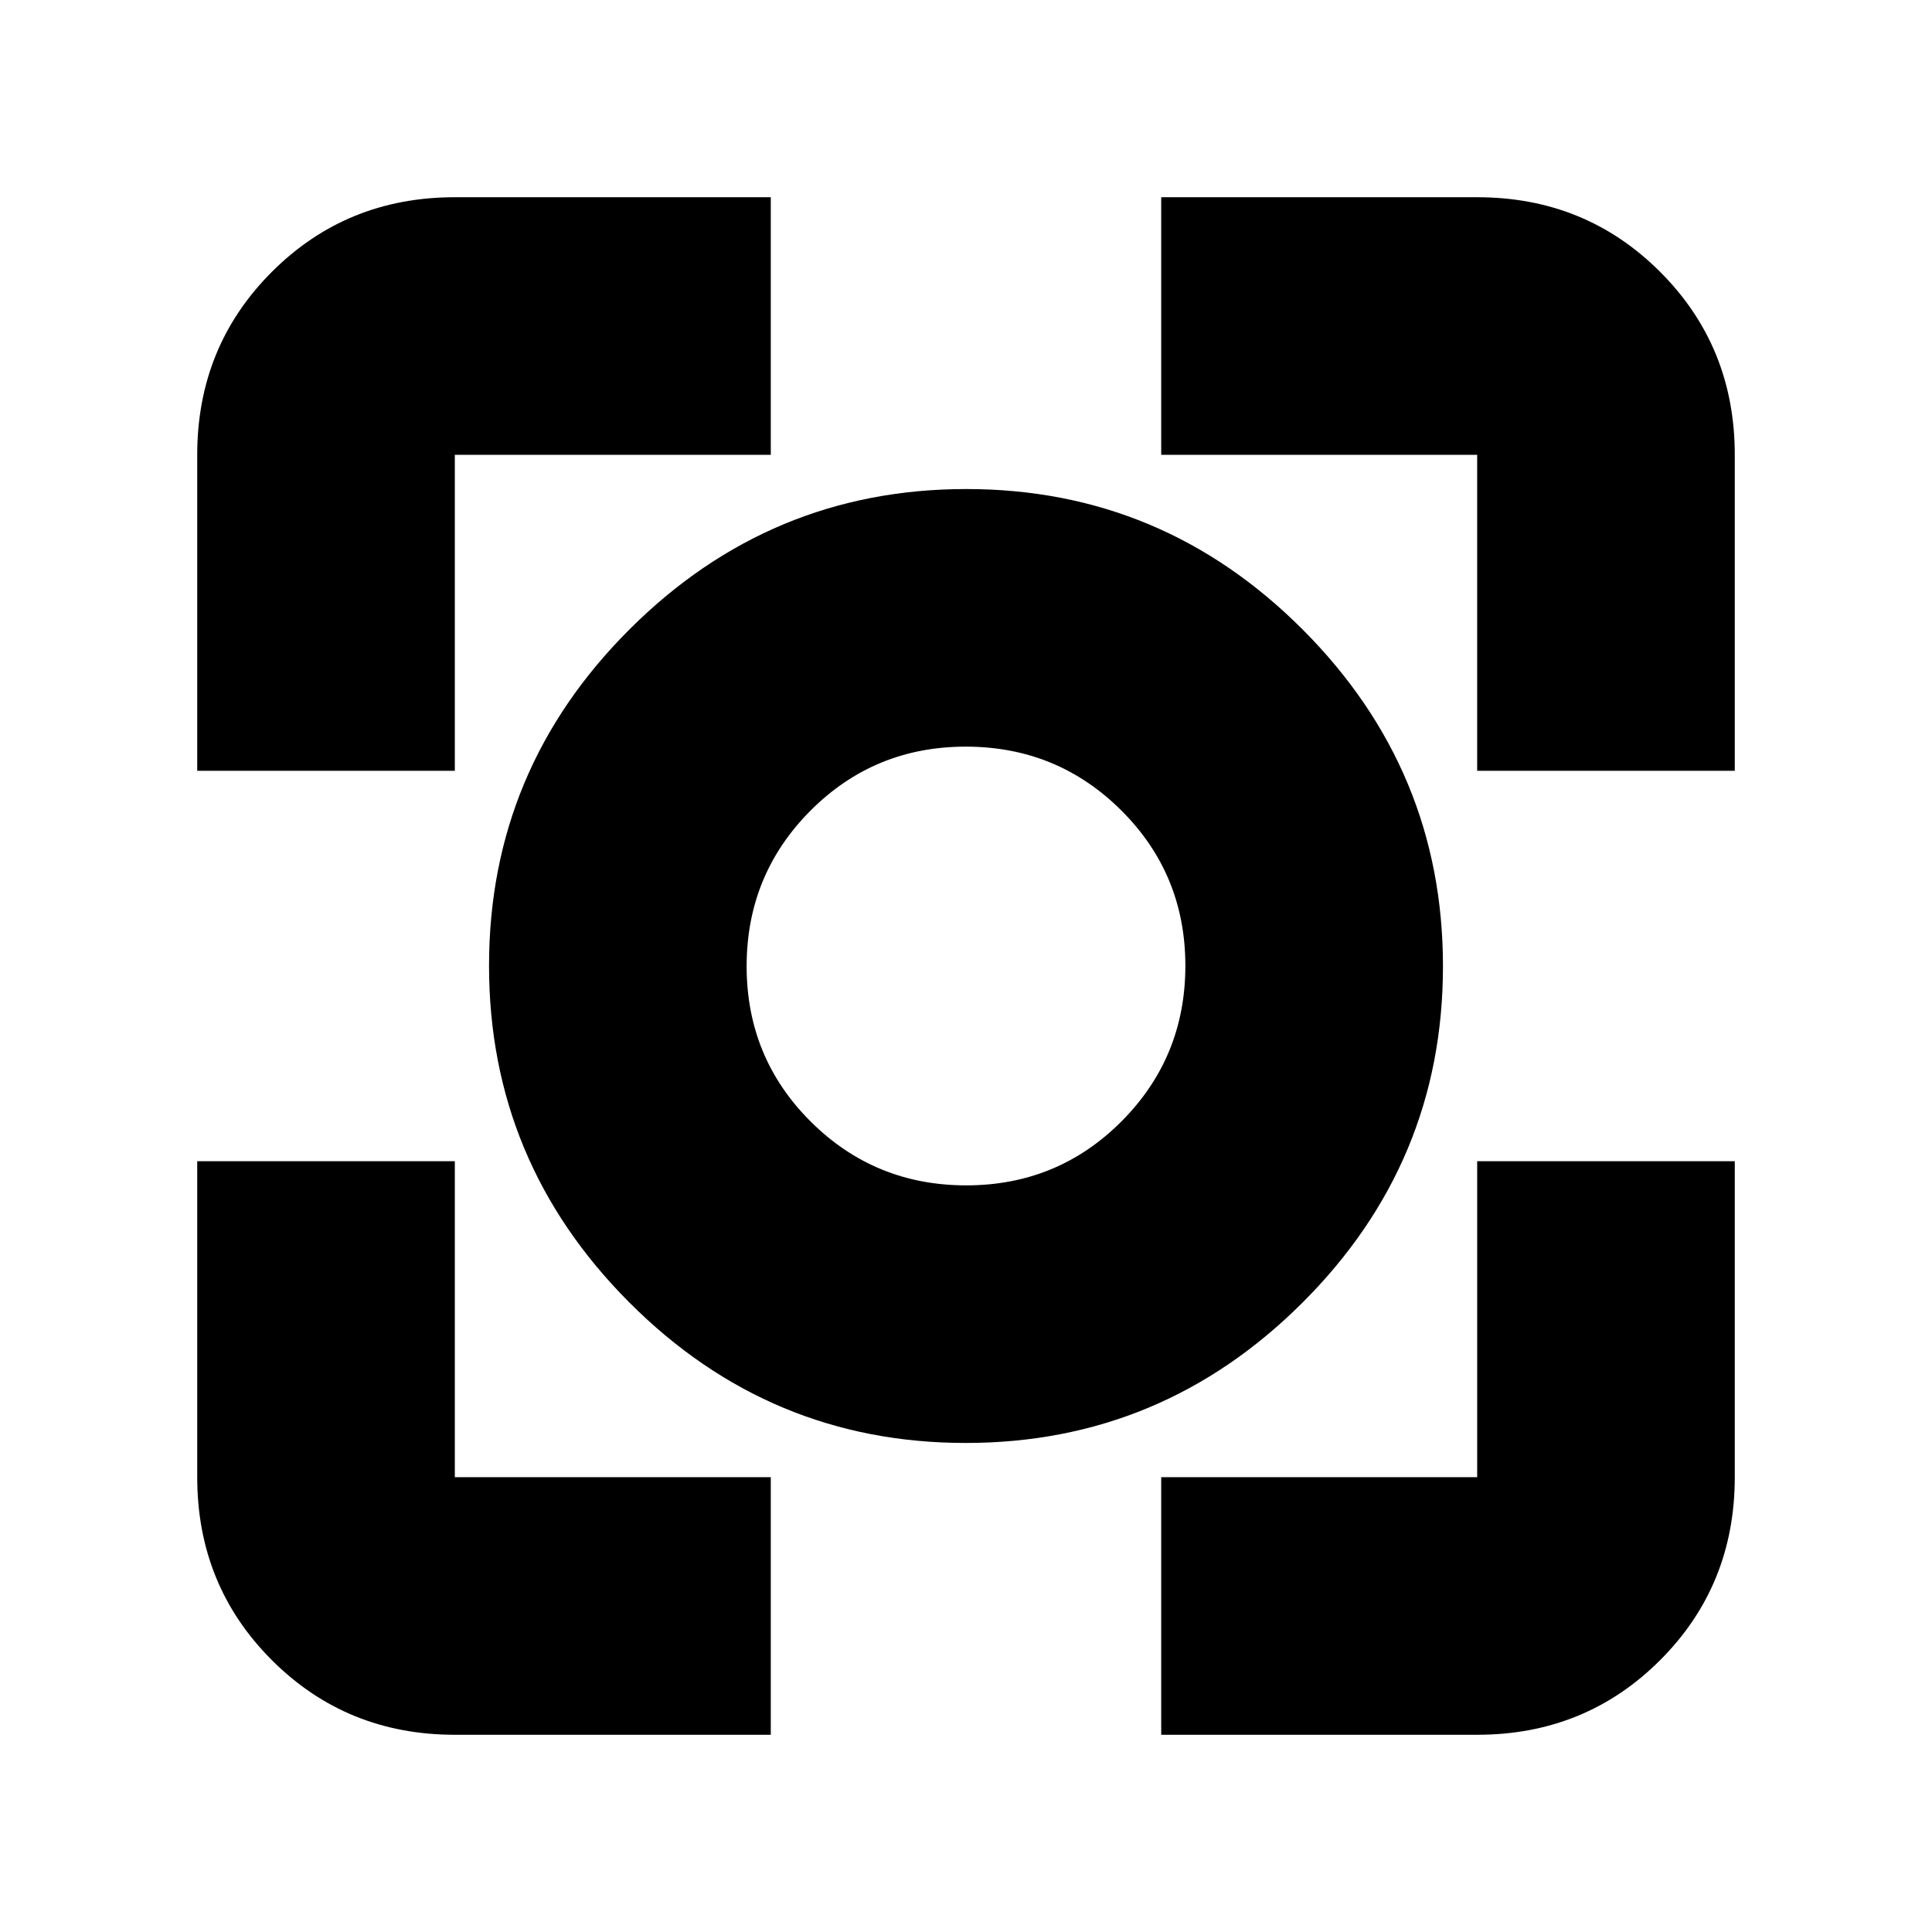 <svg xmlns="http://www.w3.org/2000/svg" height="20" viewBox="0 -960 960 960" width="20"><path d="M226-98q-53.825 0-90.913-37.087Q98-172.175 98-226v-157h128v157h157v128H226Zm351 0v-128h157v-157h128v157q0 53.825-37.088 90.913Q787.825-98 734-98H577ZM98-577v-157q0-53.825 37.087-90.912Q172.175-862 226-862h157v128H226v157H98Zm636 0v-157H577v-128h157q53.825 0 90.912 37.088Q862-787.825 862-734v157H734ZM479.852-243q-97.472 0-167.162-69.838Q243-382.677 243-480.148q0-97.472 69.838-167.162Q382.677-717 480.148-717q97.472 0 167.162 69.838Q717-577.323 717-479.852q0 97.472-69.838 167.162Q577.323-243 479.852-243Zm.266-128q45.465 0 77.174-31.826Q589-434.652 589-480.118q0-45.465-31.826-77.174Q525.348-589 479.882-589q-45.465 0-77.174 31.826Q371-525.348 371-479.882q0 45.465 31.826 77.174Q434.652-371 480.118-371ZM480-480Z"/></svg>